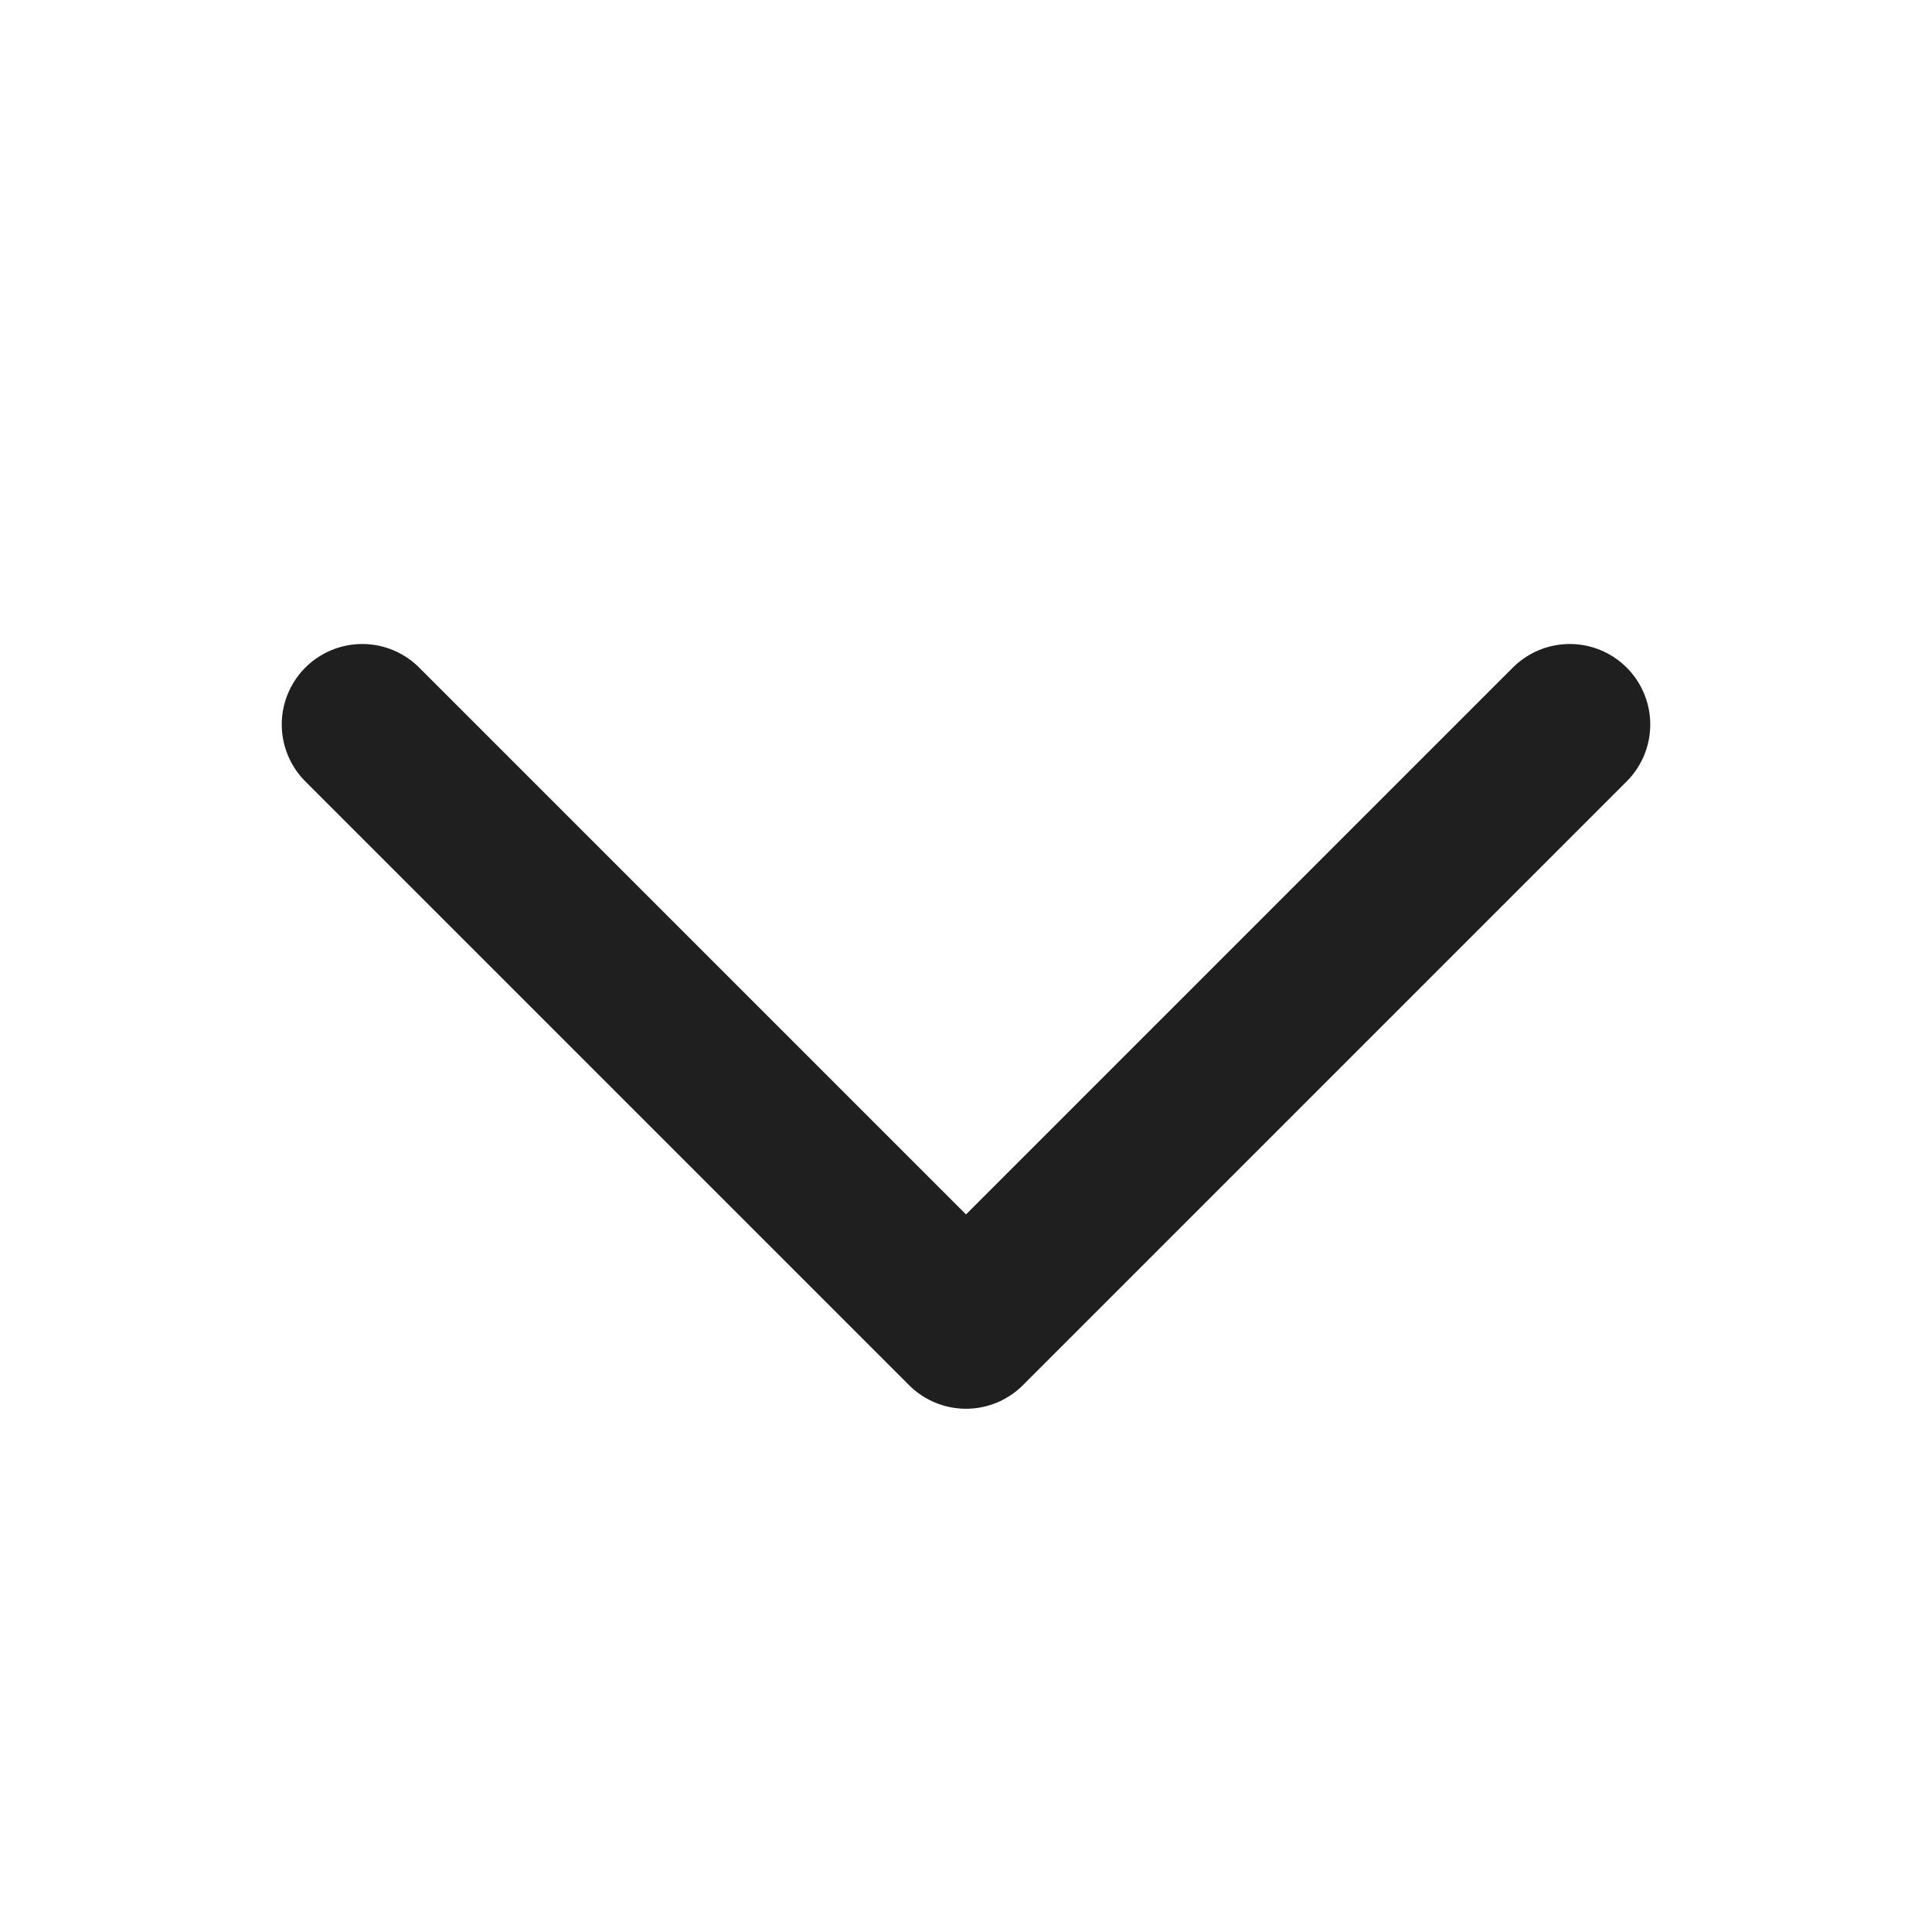 <svg width="24" height="24" viewBox="0 0 24 24" fill="none" xmlns="http://www.w3.org/2000/svg">
<path d="M19.5 9L12 16.5L4.5 9" stroke="#1F1F1F" stroke-width="2" stroke-linecap="round" stroke-linejoin="round"/>
</svg>
